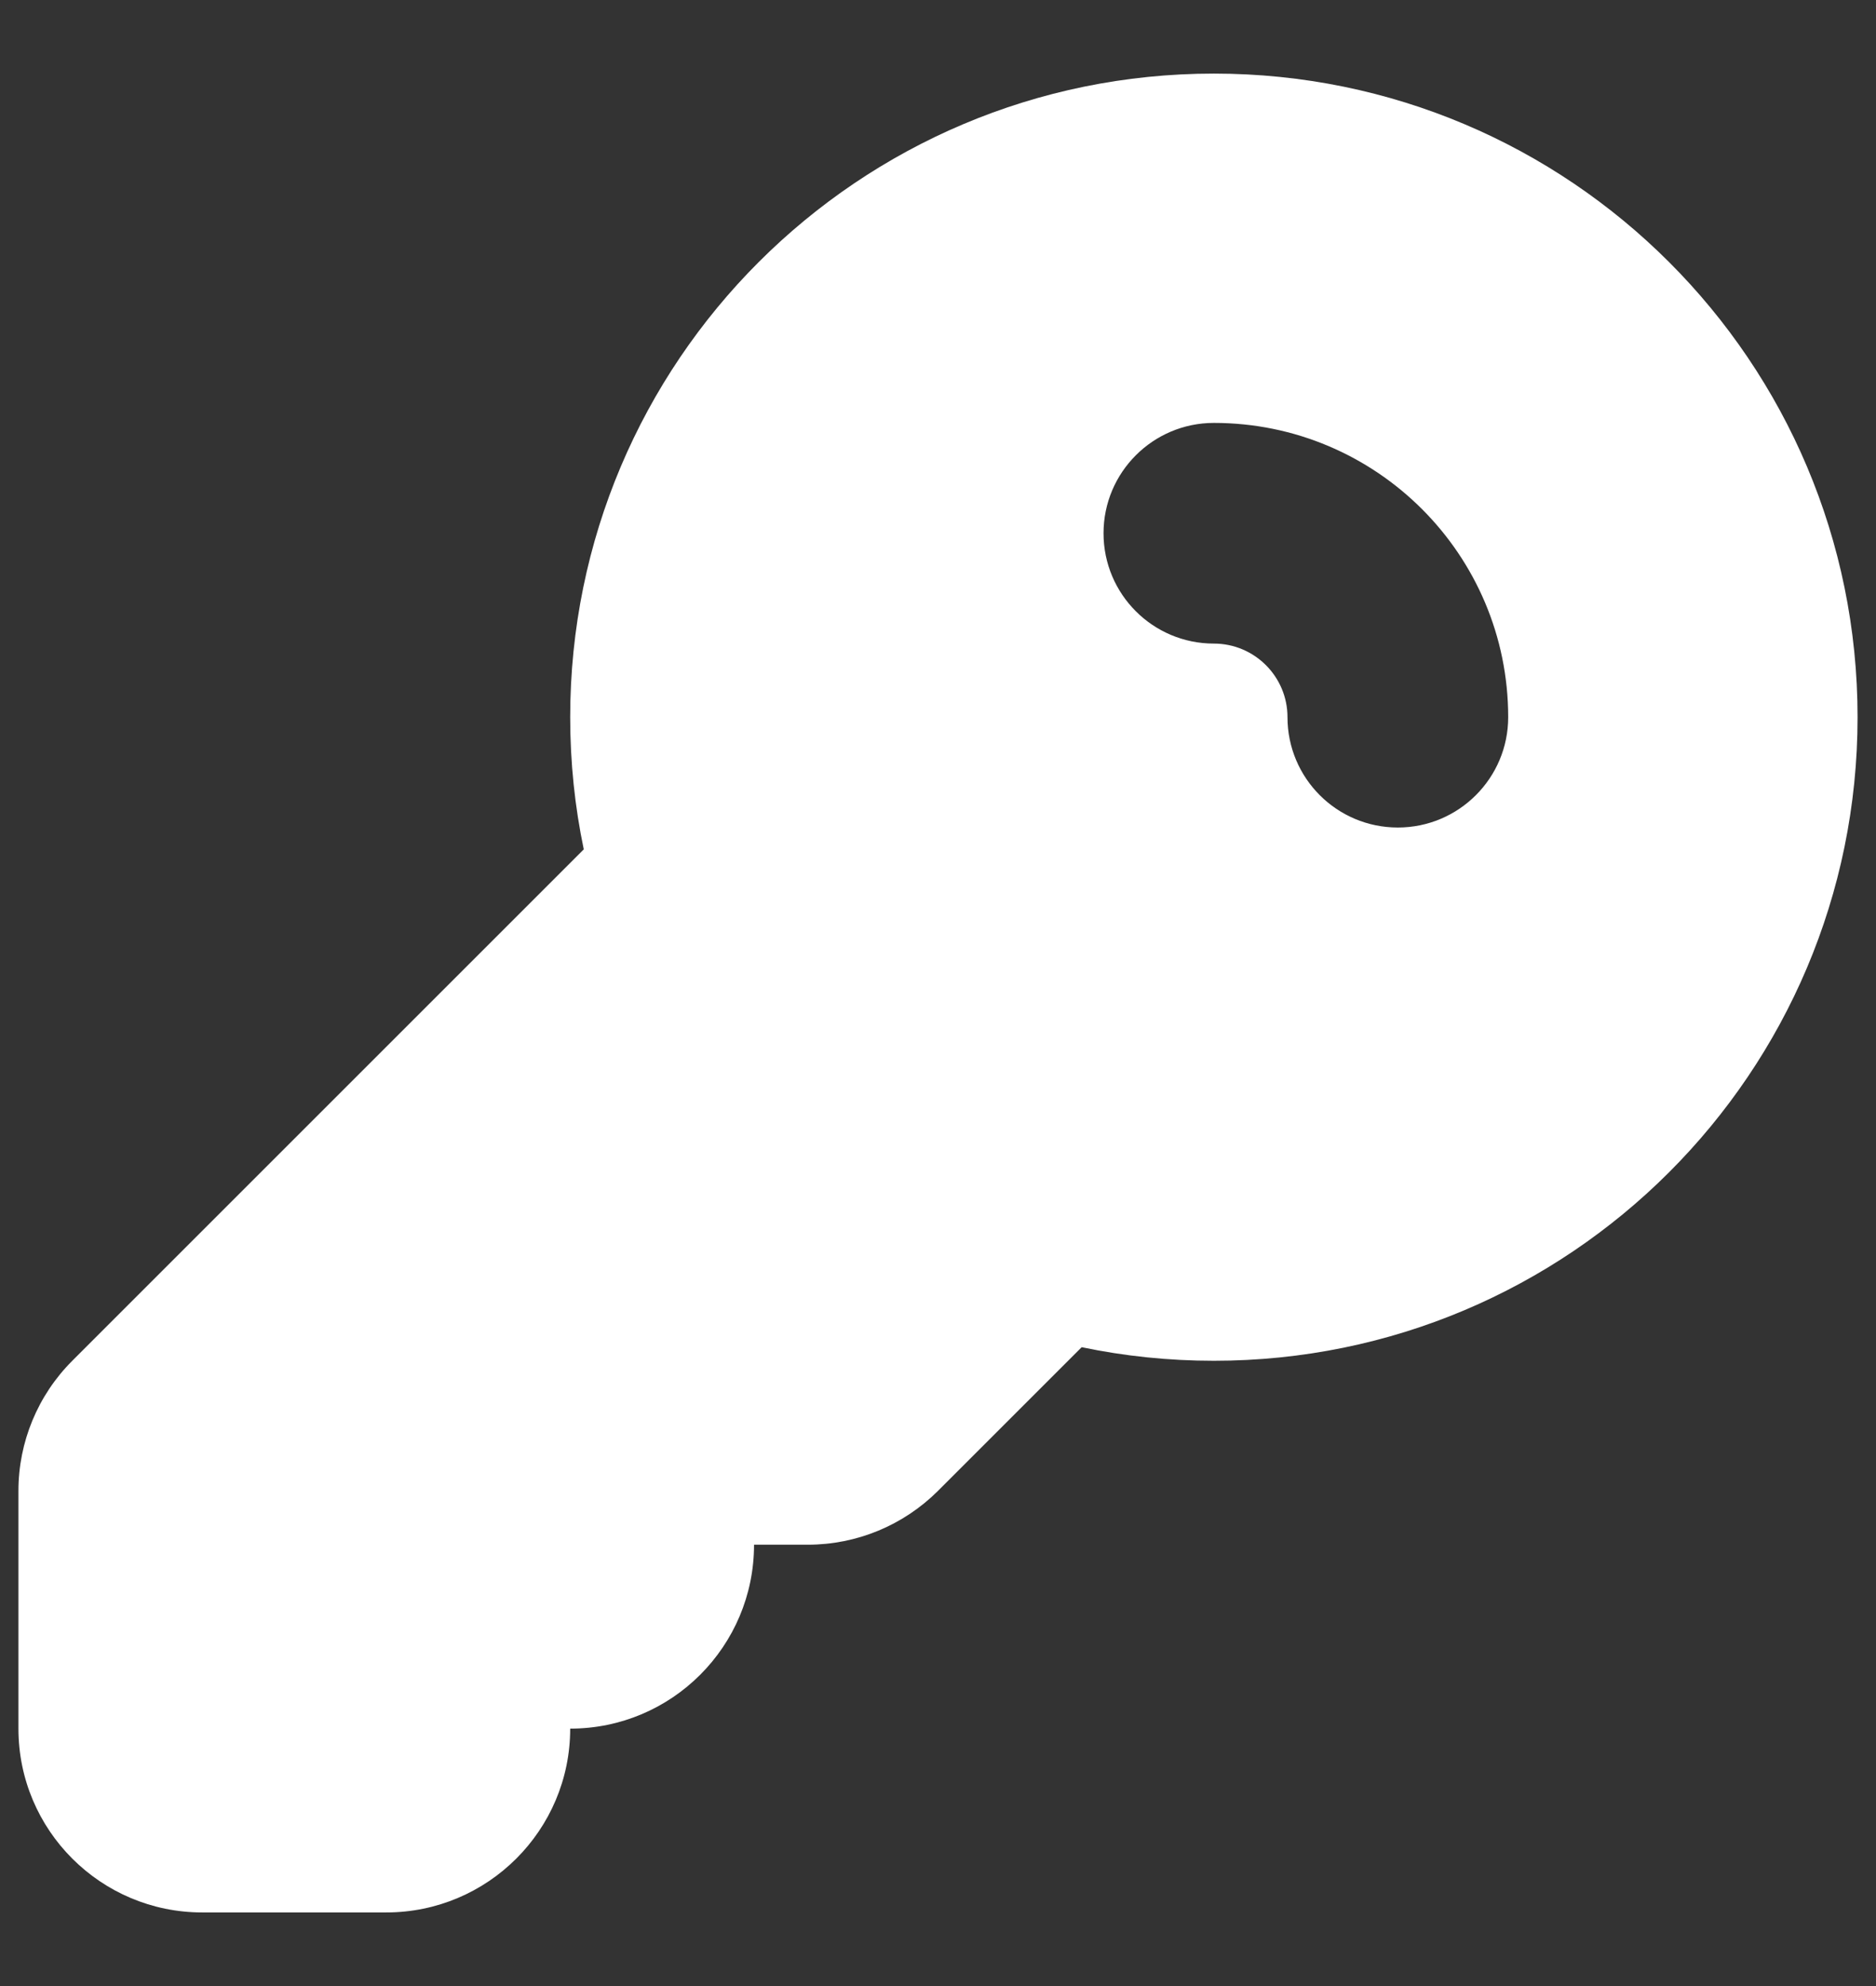 <svg width="17" height="18" viewBox="0 0 17 18" fill="none" xmlns="http://www.w3.org/2000/svg">
<rect x="0" y="0" width="17" height="18" fill="#333333" stroke="none"/>
<path fill-rule="evenodd" clip-rule="evenodd" d="M5.167 6.5C5.167 3.278 7.778 0.667 11 0.667C14.222 0.667 16.833 3.278 16.833 6.5C16.833 9.722 14.222 12.333 11 12.333C10.59 12.333 10.189 12.291 9.802 12.21L8.5 13.512C8.187 13.824 7.764 14 7.321 14H6.833C6.833 14.921 6.087 15.667 5.167 15.667C5.167 16.587 4.42 17.333 3.5 17.333H1.833C0.913 17.333 0.167 16.587 0.167 15.667V13.512C0.167 13.07 0.342 12.646 0.655 12.333L5.29 7.698C5.209 7.311 5.167 6.91 5.167 6.5ZM11 3.833C10.448 3.833 10 4.281 10 4.833C10 5.386 10.448 5.833 11 5.833C11.368 5.833 11.667 6.132 11.667 6.5C11.667 7.052 12.114 7.5 12.667 7.5C13.219 7.5 13.667 7.052 13.667 6.5C13.667 5.027 12.473 3.833 11 3.833Z" fill="white"/>
</svg>
